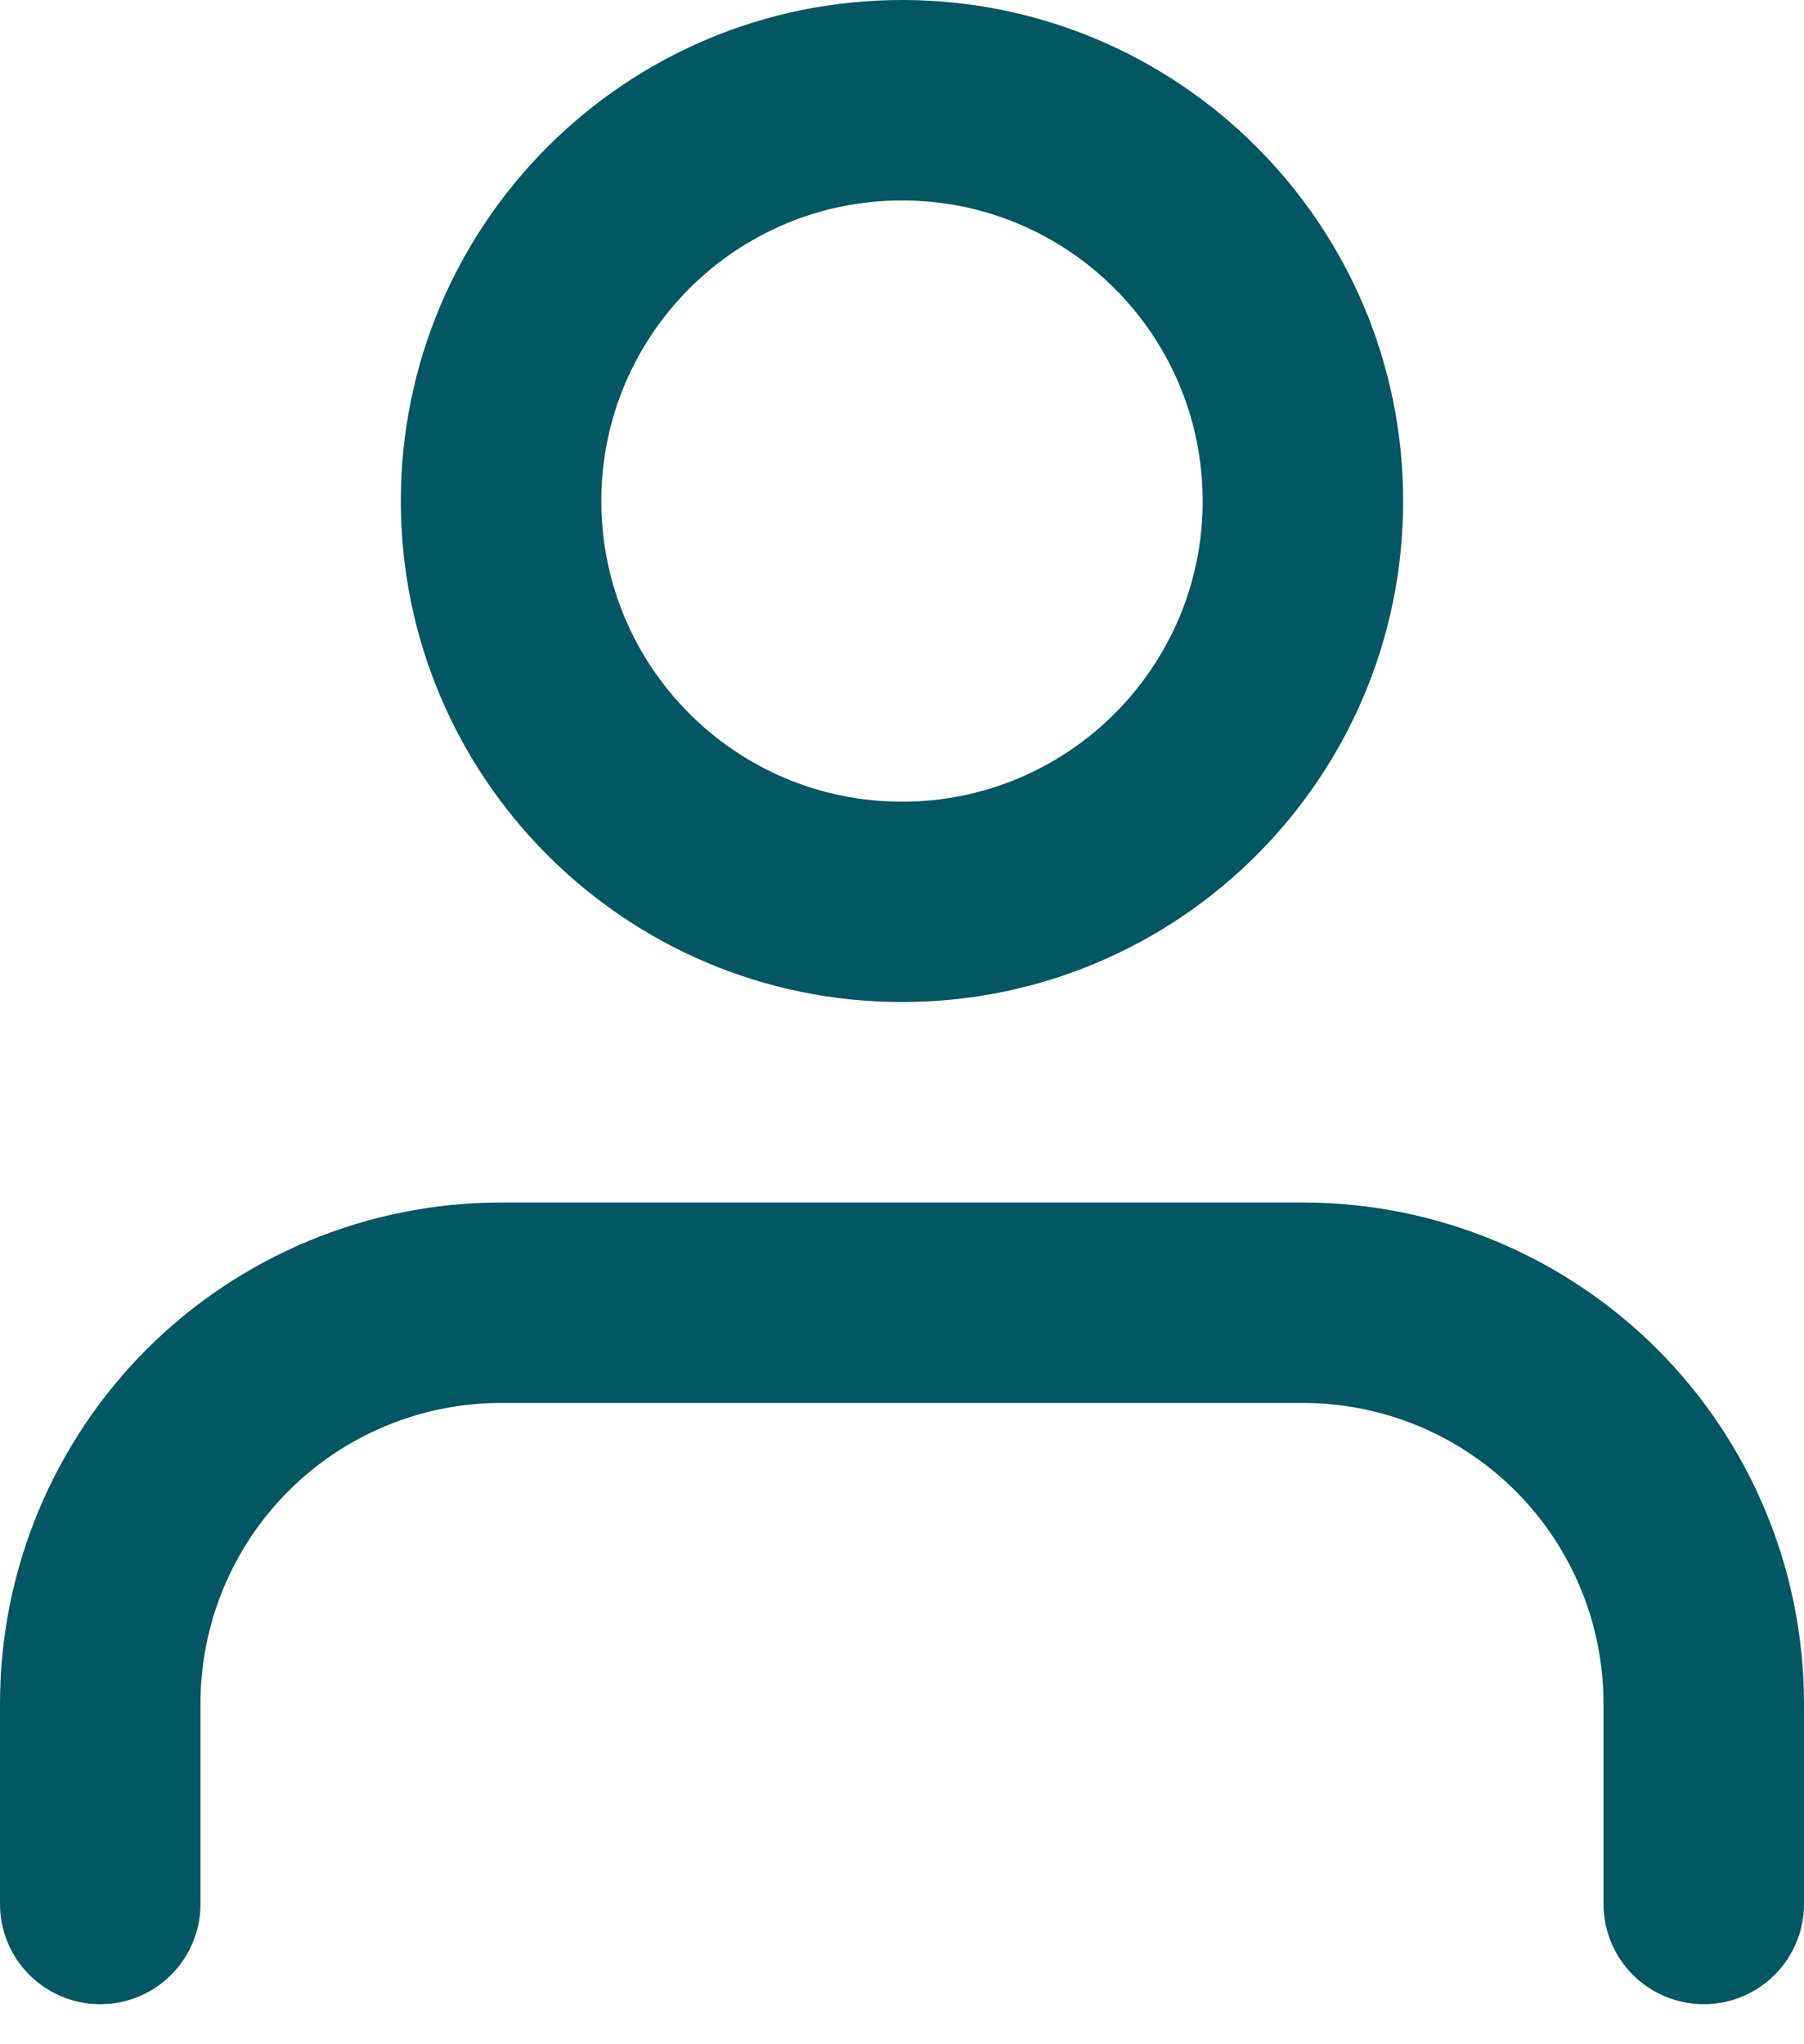 <svg width="15" height="17" viewBox="0 0 15 17" fill="none" xmlns="http://www.w3.org/2000/svg">
<path fill-rule="evenodd" clip-rule="evenodd" d="M1.22 11.22C2.002 10.439 3.062 10 4.167 10H10.833C11.938 10 12.998 10.439 13.78 11.22C14.561 12.002 15 13.062 15 14.167V15.833C15 16.294 14.627 16.667 14.167 16.667C13.706 16.667 13.333 16.294 13.333 15.833V14.167C13.333 13.504 13.07 12.868 12.601 12.399C12.132 11.93 11.496 11.667 10.833 11.667H4.167C3.504 11.667 2.868 11.93 2.399 12.399C1.93 12.868 1.667 13.504 1.667 14.167V15.833C1.667 16.294 1.294 16.667 0.833 16.667C0.373 16.667 0 16.294 0 15.833V14.167C0 13.062 0.439 12.002 1.22 11.22Z" fill="#035762"/>
<path fill-rule="evenodd" clip-rule="evenodd" d="M7.5 1.667C6.119 1.667 5 2.786 5 4.167C5 5.547 6.119 6.667 7.5 6.667C8.881 6.667 10 5.547 10 4.167C10 2.786 8.881 1.667 7.5 1.667ZM3.333 4.167C3.333 1.865 5.199 0 7.5 0C9.801 0 11.667 1.865 11.667 4.167C11.667 6.468 9.801 8.333 7.5 8.333C5.199 8.333 3.333 6.468 3.333 4.167Z" fill="#035762"/>
</svg>

